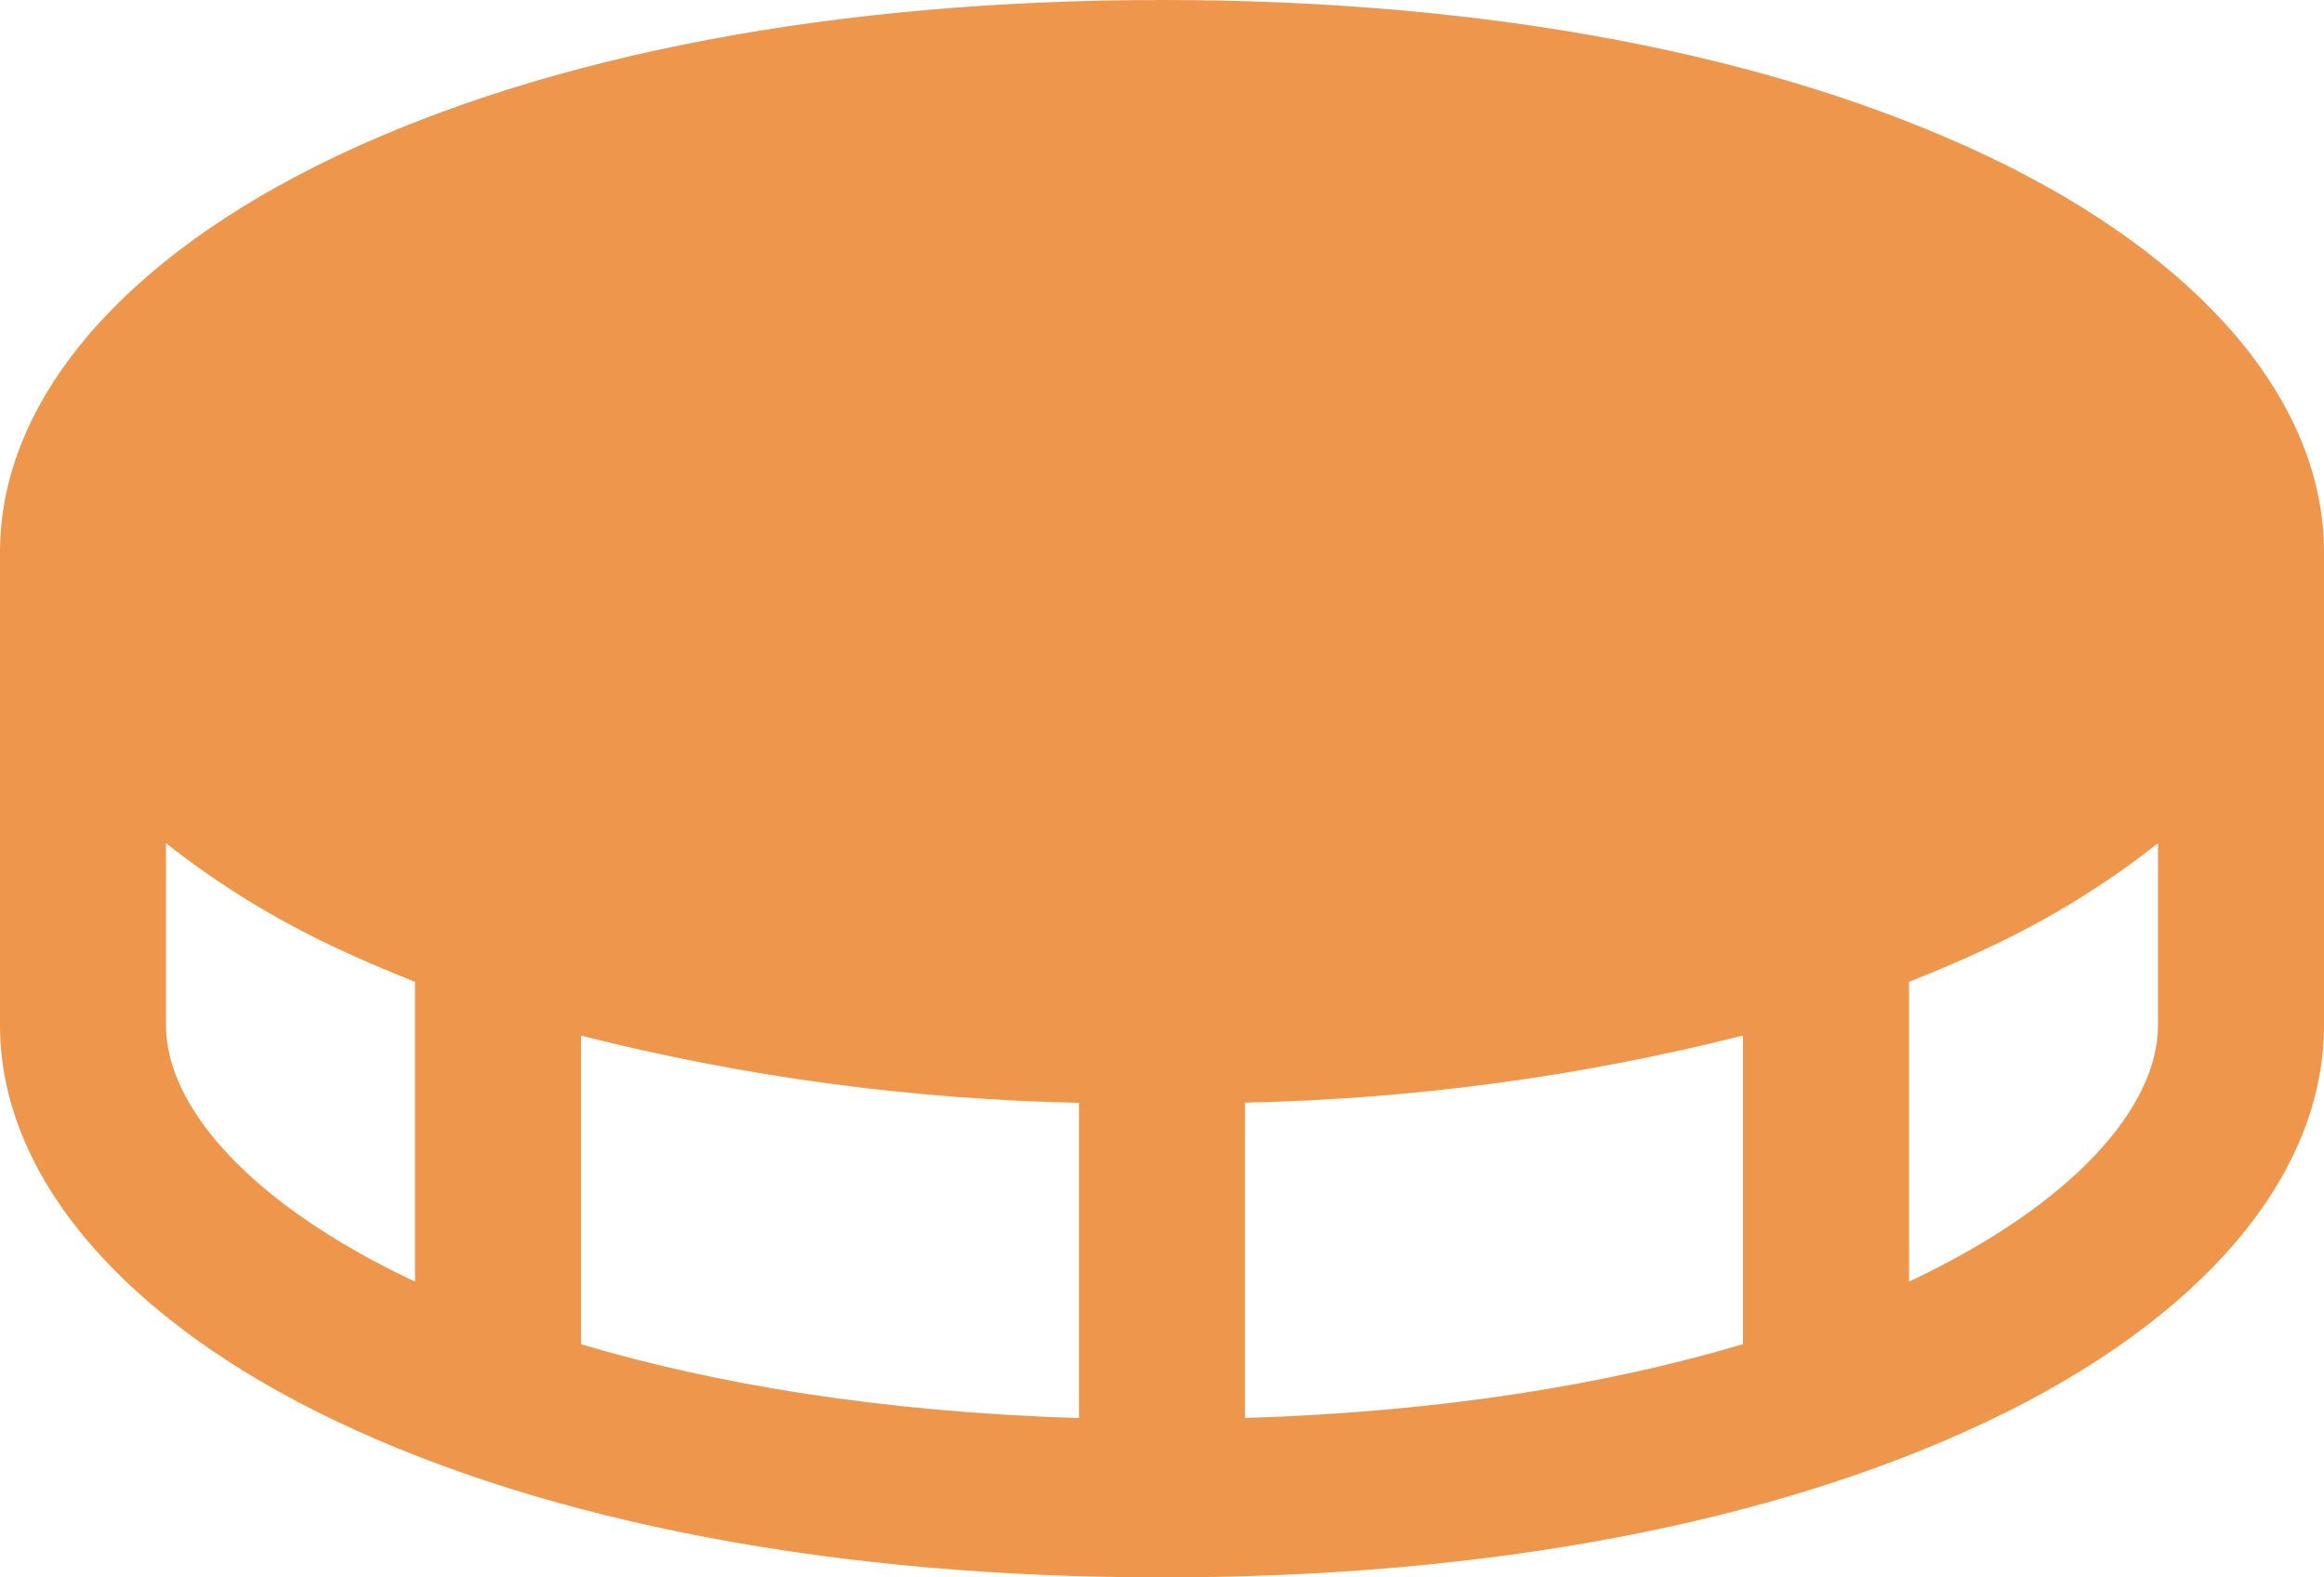 <svg width="56" height="38" viewBox="0 0 56 38" fill="none" xmlns="http://www.w3.org/2000/svg">
<path d="M47.895 3.762C42.712 1.302 35.833 0 28 0C20.168 0 13.287 1.302 8.105 3.762C2.922 6.223 0 9.685 0 13.3V24.7C0 28.315 2.955 31.789 8.105 34.238C13.255 36.687 20.168 38 28 38C35.833 38 42.712 36.699 47.895 34.238C53.078 31.777 56 28.315 56 24.7V13.3C56 9.685 53.045 6.211 47.895 3.762ZM26 26.562V34.162C21.25 34.015 17.25 33.35 14 32.383V24.949C17.918 25.941 21.946 26.484 26 26.567V26.562ZM30 26.562C34.054 26.479 38.082 25.936 42 24.945V32.381C38.75 33.347 34.75 34.012 30 34.16V26.562ZM4 24.7V20.313C5.259 21.306 6.637 22.153 8.105 22.838C8.713 23.125 9.355 23.396 10 23.653V30.875C6.043 29.013 4 26.669 4 24.7ZM46 30.875V23.653C46.653 23.396 47.288 23.125 47.895 22.838C49.363 22.153 50.741 21.306 52 20.313V24.7C52 26.669 49.958 29.013 46 30.875Z" fill="#EE964B"/>
</svg>
